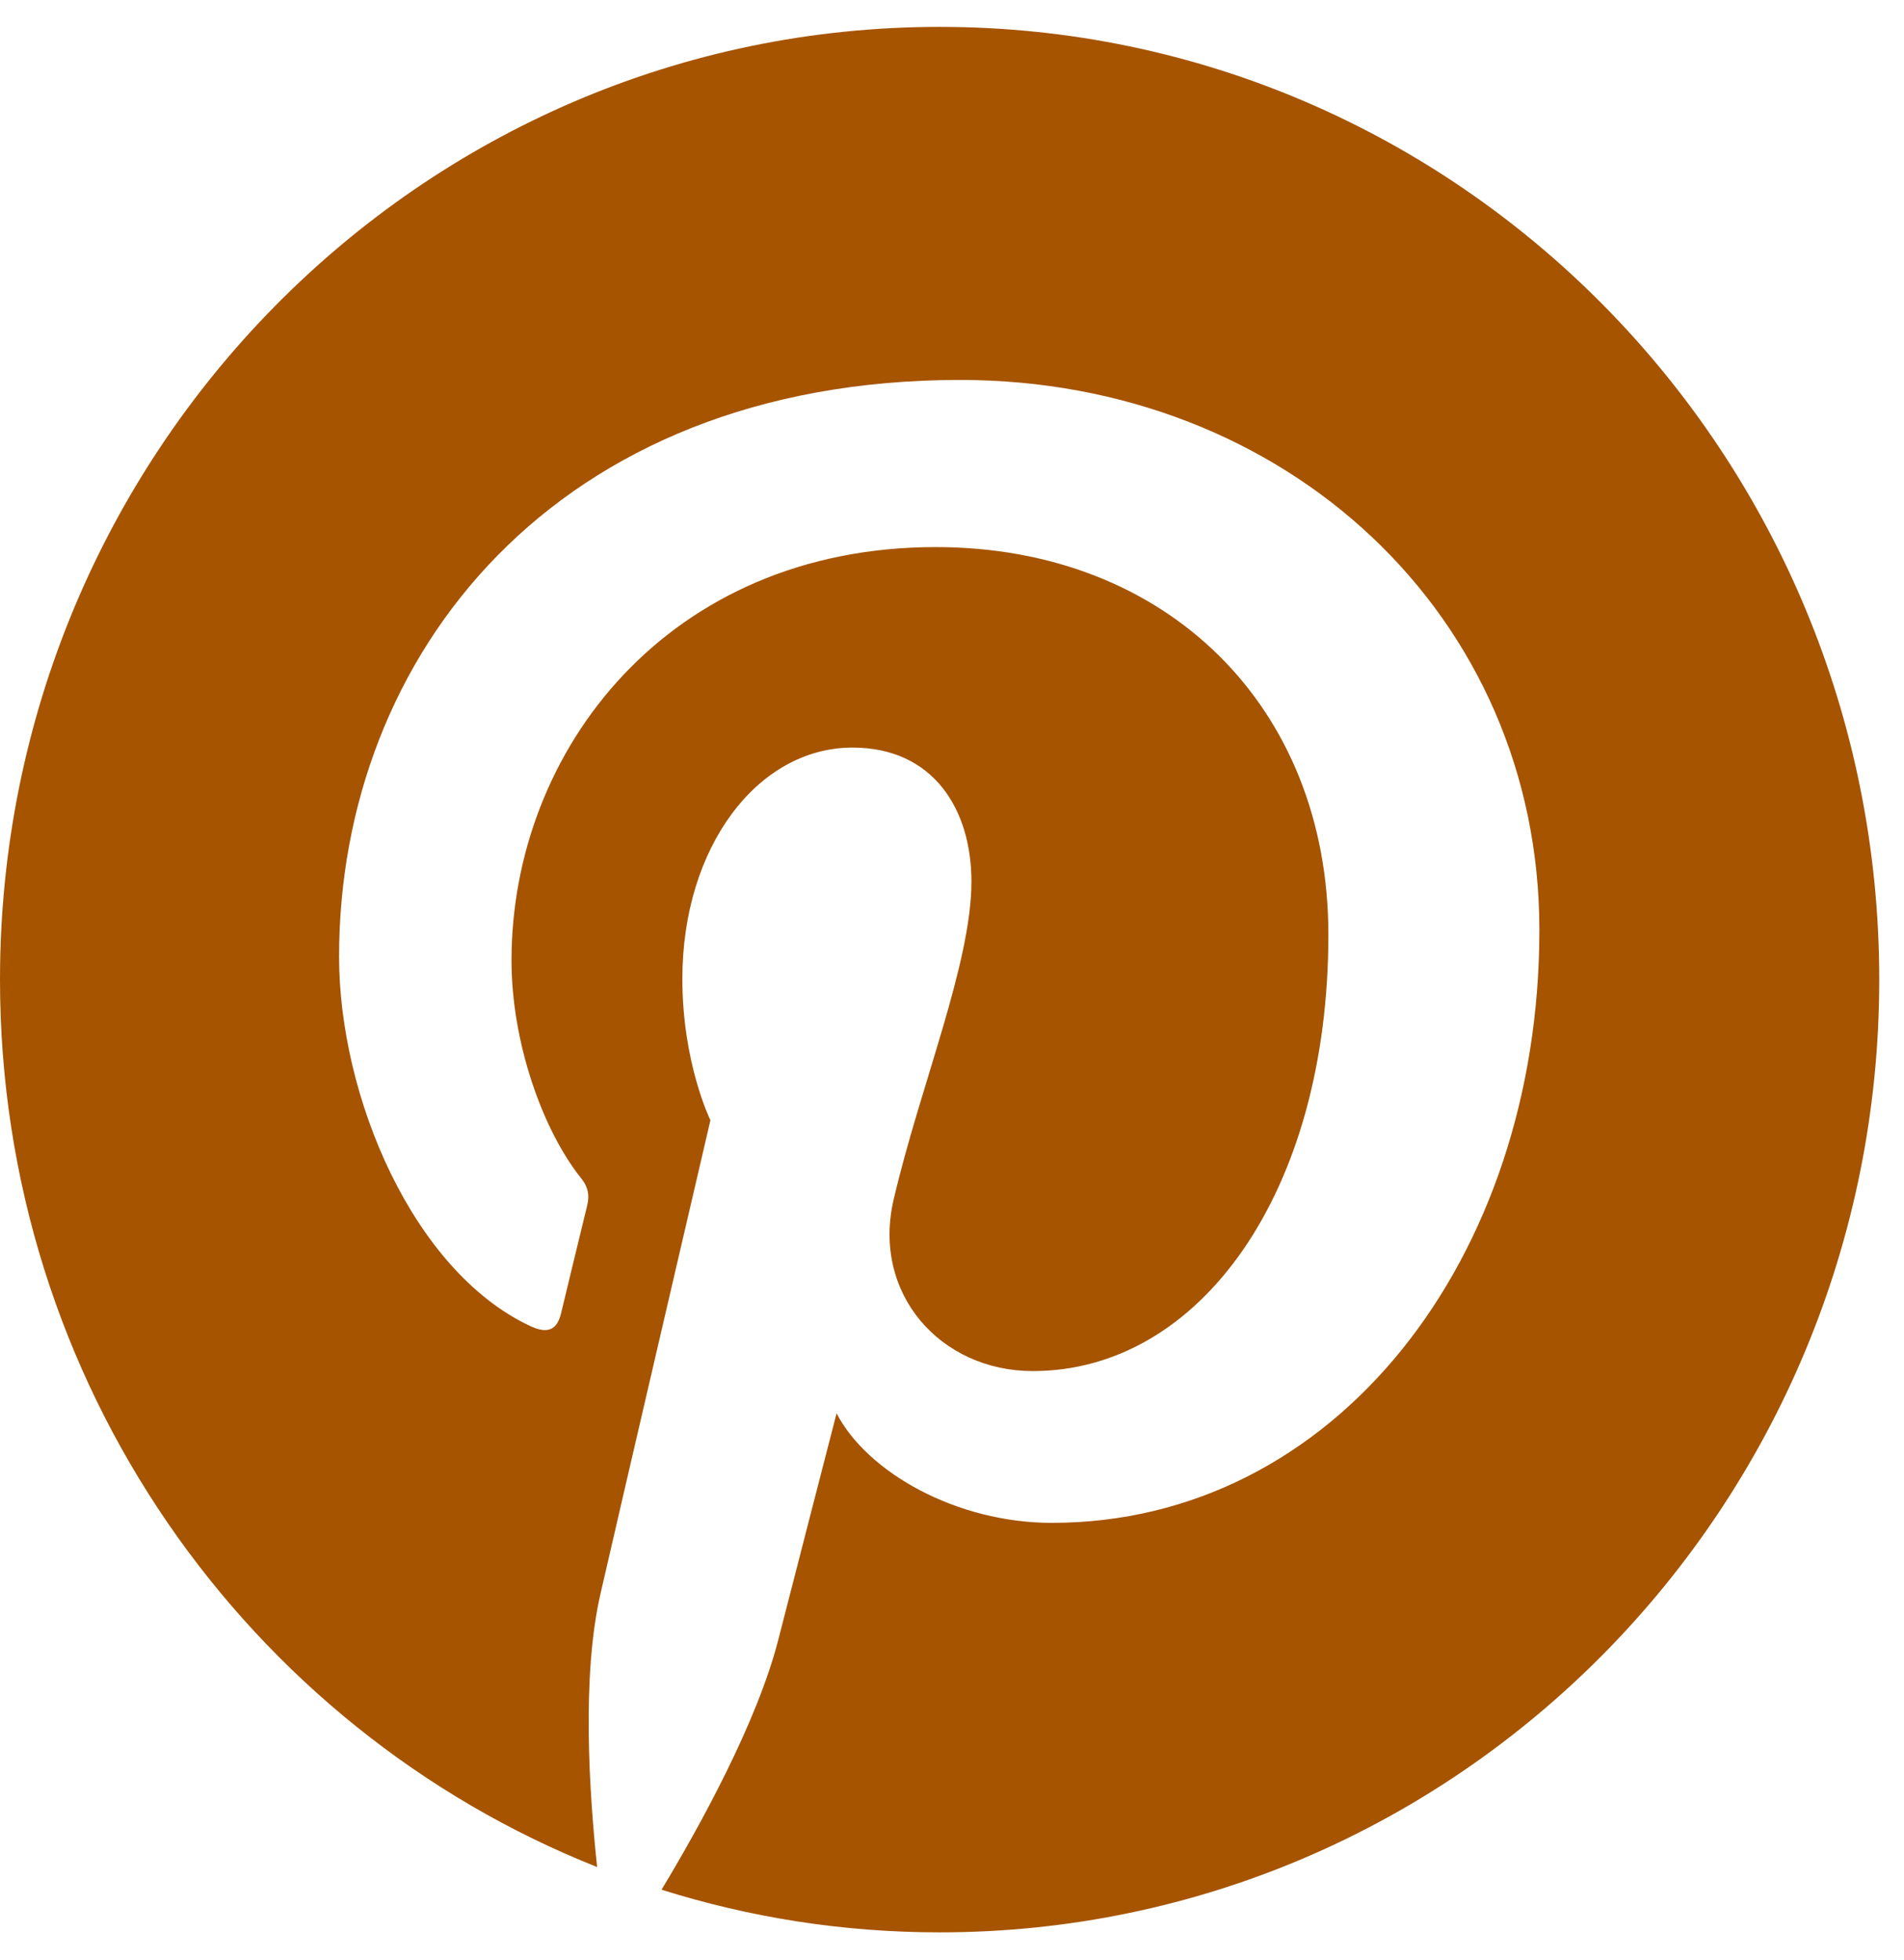 <svg width="34" height="35" viewBox="0 0 34 35" fill="none" xmlns="http://www.w3.org/2000/svg">
<path d="M33.558 17.497C33.558 26.897 26.048 34.513 16.779 34.513C15.047 34.513 13.383 34.245 11.813 33.751C12.496 32.619 13.518 30.767 13.897 29.291C14.1 28.495 14.939 25.243 14.939 25.243C15.487 26.3 17.083 27.199 18.782 27.199C23.842 27.199 27.489 22.478 27.489 16.611C27.489 10.992 22.963 6.786 17.144 6.786C9.905 6.786 6.055 11.713 6.055 17.085C6.055 19.582 7.368 22.691 9.458 23.679C9.776 23.83 9.946 23.761 10.02 23.452C10.074 23.219 10.358 22.059 10.487 21.524C10.527 21.353 10.507 21.202 10.372 21.037C9.688 20.179 9.134 18.615 9.134 17.154C9.134 13.4 11.935 9.771 16.711 9.771C20.831 9.771 23.721 12.618 23.721 16.694C23.721 21.298 21.427 24.488 18.443 24.488C16.799 24.488 15.561 23.109 15.96 21.415C16.434 19.39 17.347 17.208 17.347 15.747C17.347 14.443 16.657 13.352 15.223 13.352C13.538 13.352 12.185 15.116 12.185 17.483C12.185 18.992 12.686 20.008 12.686 20.008C12.686 20.008 11.028 27.13 10.724 28.461C10.385 29.93 10.521 32.002 10.663 33.346C4.425 30.869 0 24.708 0 17.497C0 8.097 7.51 0.48 16.779 0.48C26.048 0.48 33.558 8.097 33.558 17.497Z" fill="#A65400"/>
</svg>
